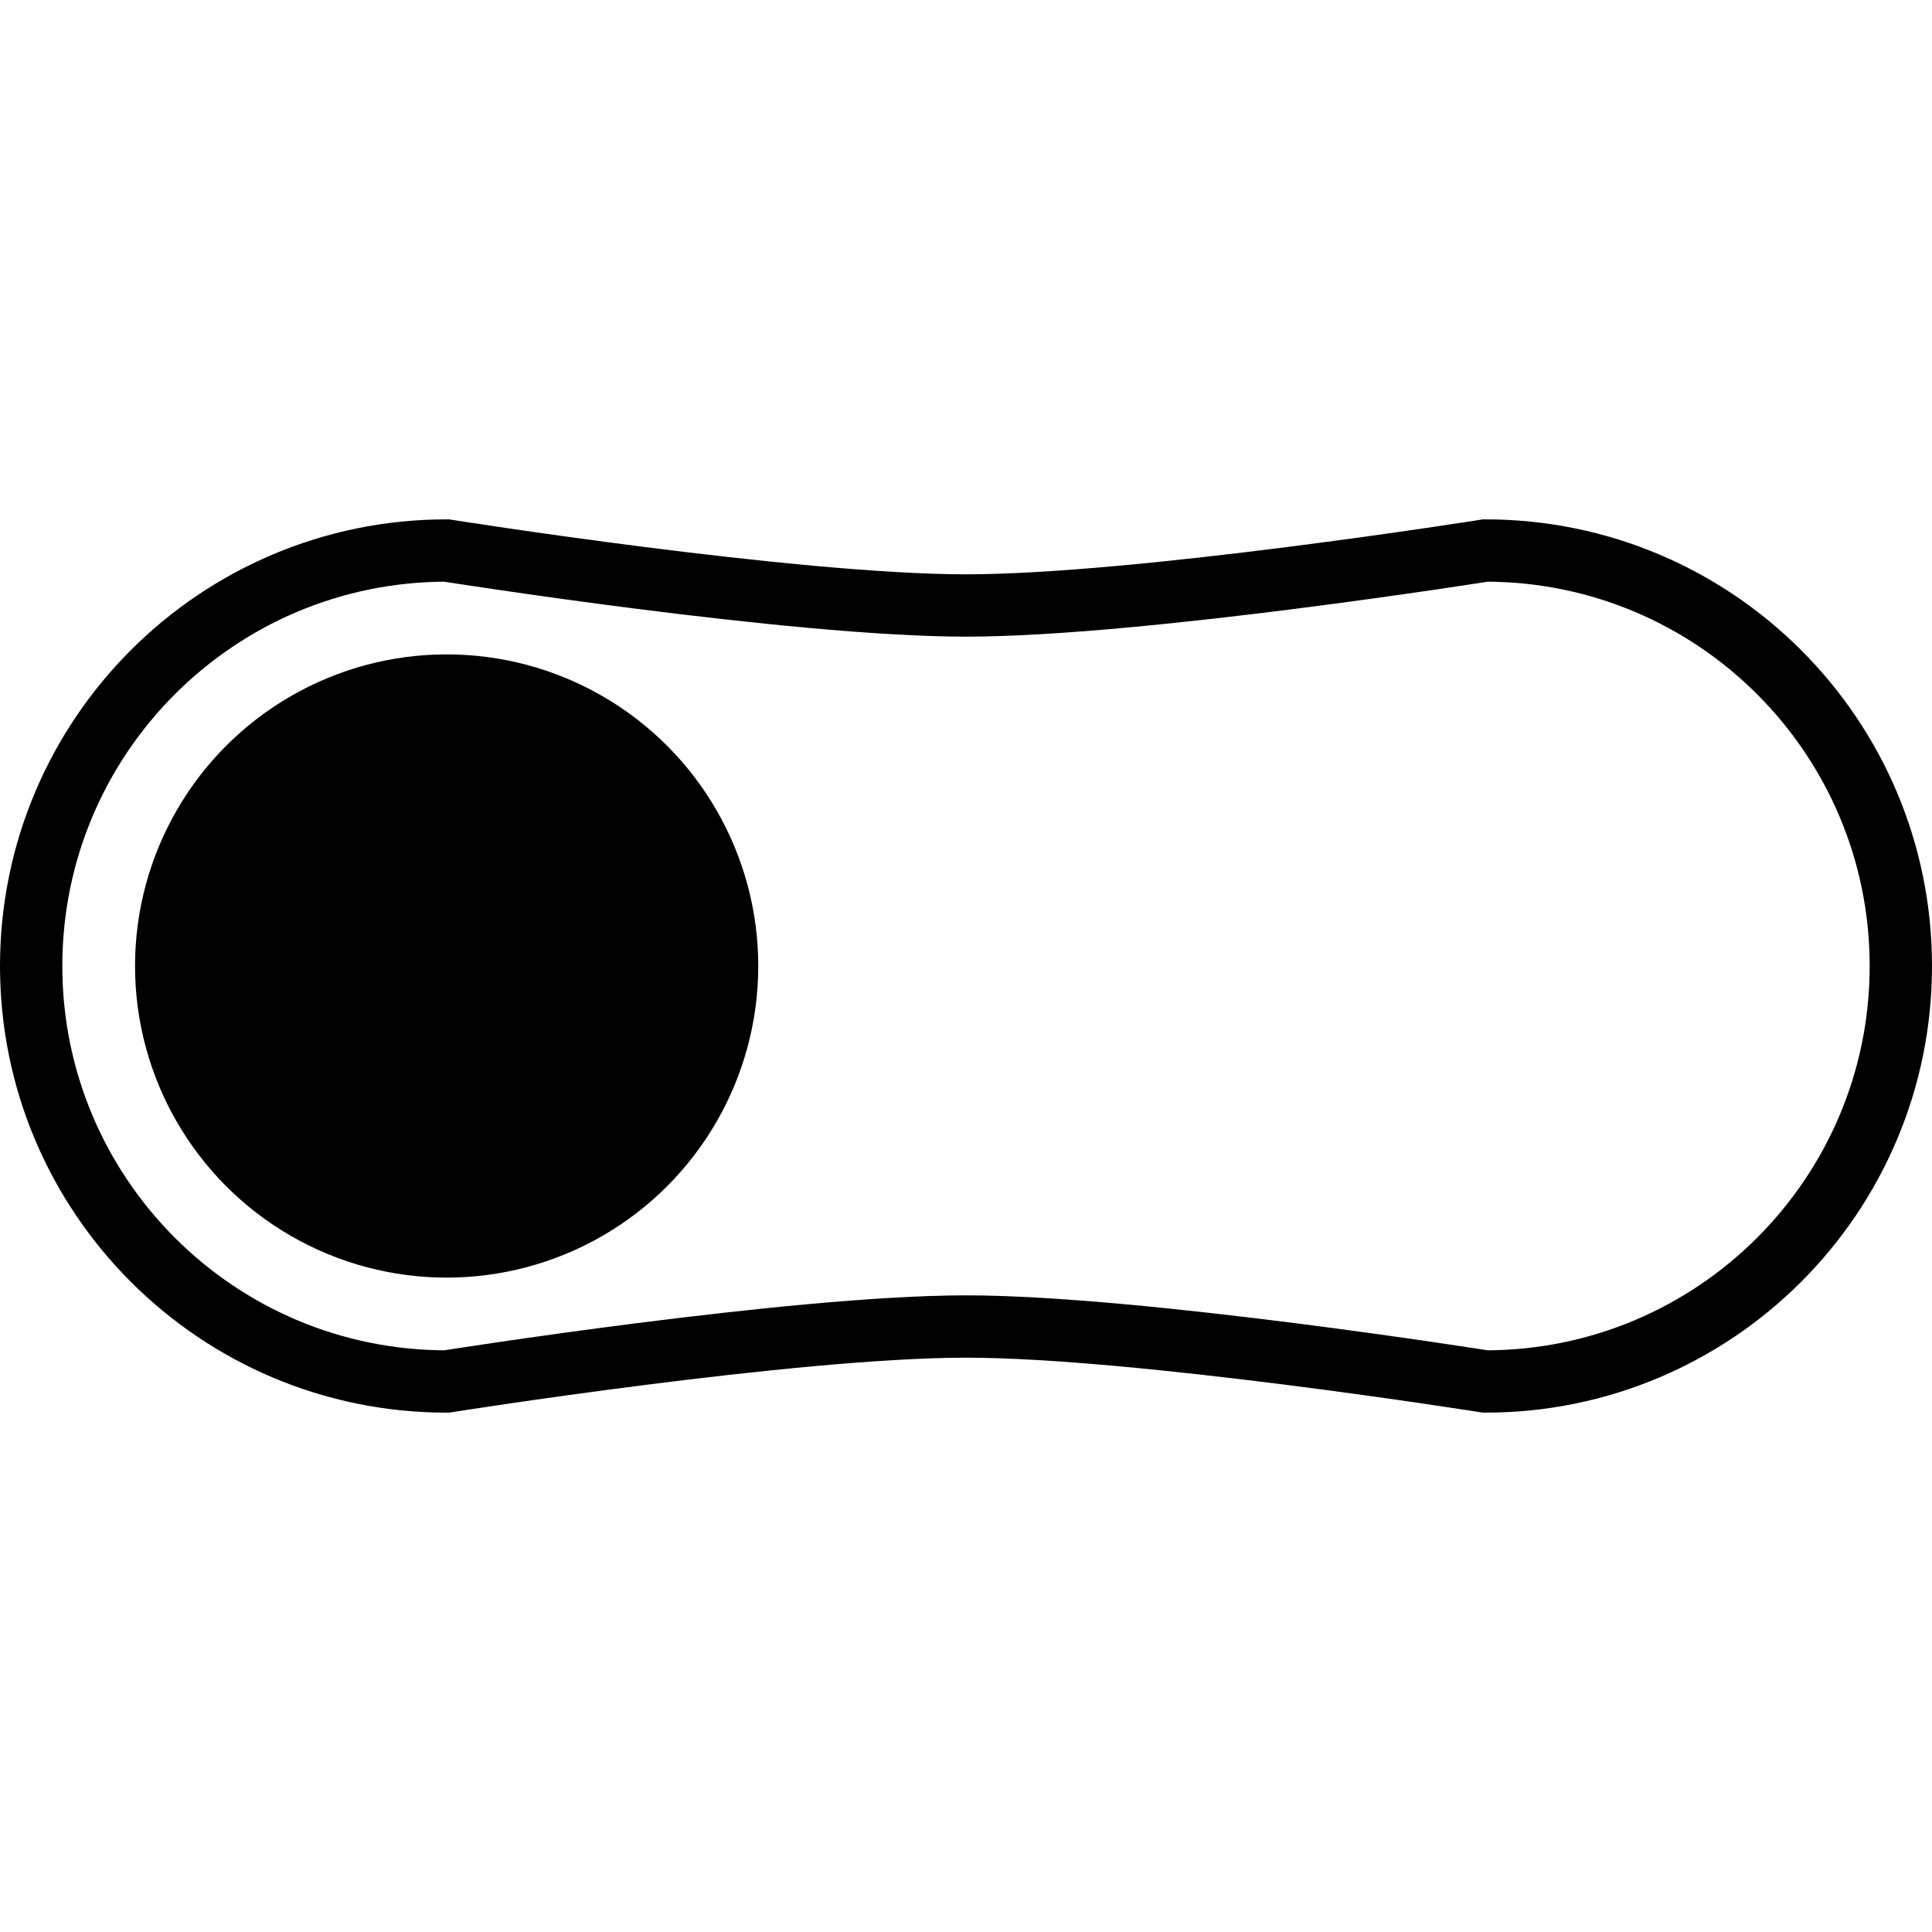 <?xml version="1.0" encoding="UTF-8" standalone="no"?>
<!-- Created with Inkscape (http://www.inkscape.org/) -->

<svg
   width="93mm"
   height="93mm"
   viewBox="0 0 93 93"
   version="1.1"
   id="svg1"
   inkscape:version="1.3.2 (091e20ef0f, 2023-11-25, custom)"
   sodipodi:docname="theme-mode_light.svg"
   xmlns:inkscape="http://www.inkscape.org/namespaces/inkscape"
   xmlns:sodipodi="http://sodipodi.sourceforge.net/DTD/sodipodi-0.dtd"
   xmlns="http://www.w3.org/2000/svg"
   xmlns:svg="http://www.w3.org/2000/svg">
  <sodipodi:namedview
     id="namedview1"
     pagecolor="#ffffff"
     bordercolor="#000000"
     borderopacity="0.25"
     inkscape:showpageshadow="2"
     inkscape:pageopacity="0.0"
     inkscape:pagecheckerboard="0"
     inkscape:deskcolor="#d1d1d1"
     inkscape:document-units="mm"
     inkscape:zoom="1.8107834"
     inkscape:cx="-1.3806179"
     inkscape:cy="303.45982"
     inkscape:window-width="3840"
     inkscape:window-height="2032"
     inkscape:window-x="0"
     inkscape:window-y="128"
     inkscape:window-maximized="1"
     inkscape:current-layer="layer1" />
  <defs
     id="defs1" />
  <g
     inkscape:label="Layer 1"
     inkscape:groupmode="layer"
     id="layer1"
     transform="translate(-18.5,-58.5)">
    <path
       id="path1"
       style="fill:none;stroke:#000000;stroke-width:3;stroke-dasharray:none"
       d="M 40,85 C 28.954,85 20,93.954 20,105 c -1.83e-4,11.046 8.954,20.001 20,20 0,0 16.667,-2.646 25,-2.646 8.333,0 25,2.646 25,2.646 11.046,-1.1e-4 20,-8.955 20,-20 -1e-4,-11.046 -8.954,-20 -20,-20 0,0 -16.667,2.646 -25,2.646 -8.333,0 -25,-2.646 -25,-2.646 z"
       sodipodi:nodetypes="ccczccczc" />
    <circle
       style="fill:#000000;stroke:none;stroke-width:5.256;stroke-dasharray:none"
       id="path2"
       cx="40"
       cy="105"
       r="15" />
  </g>
</svg>
